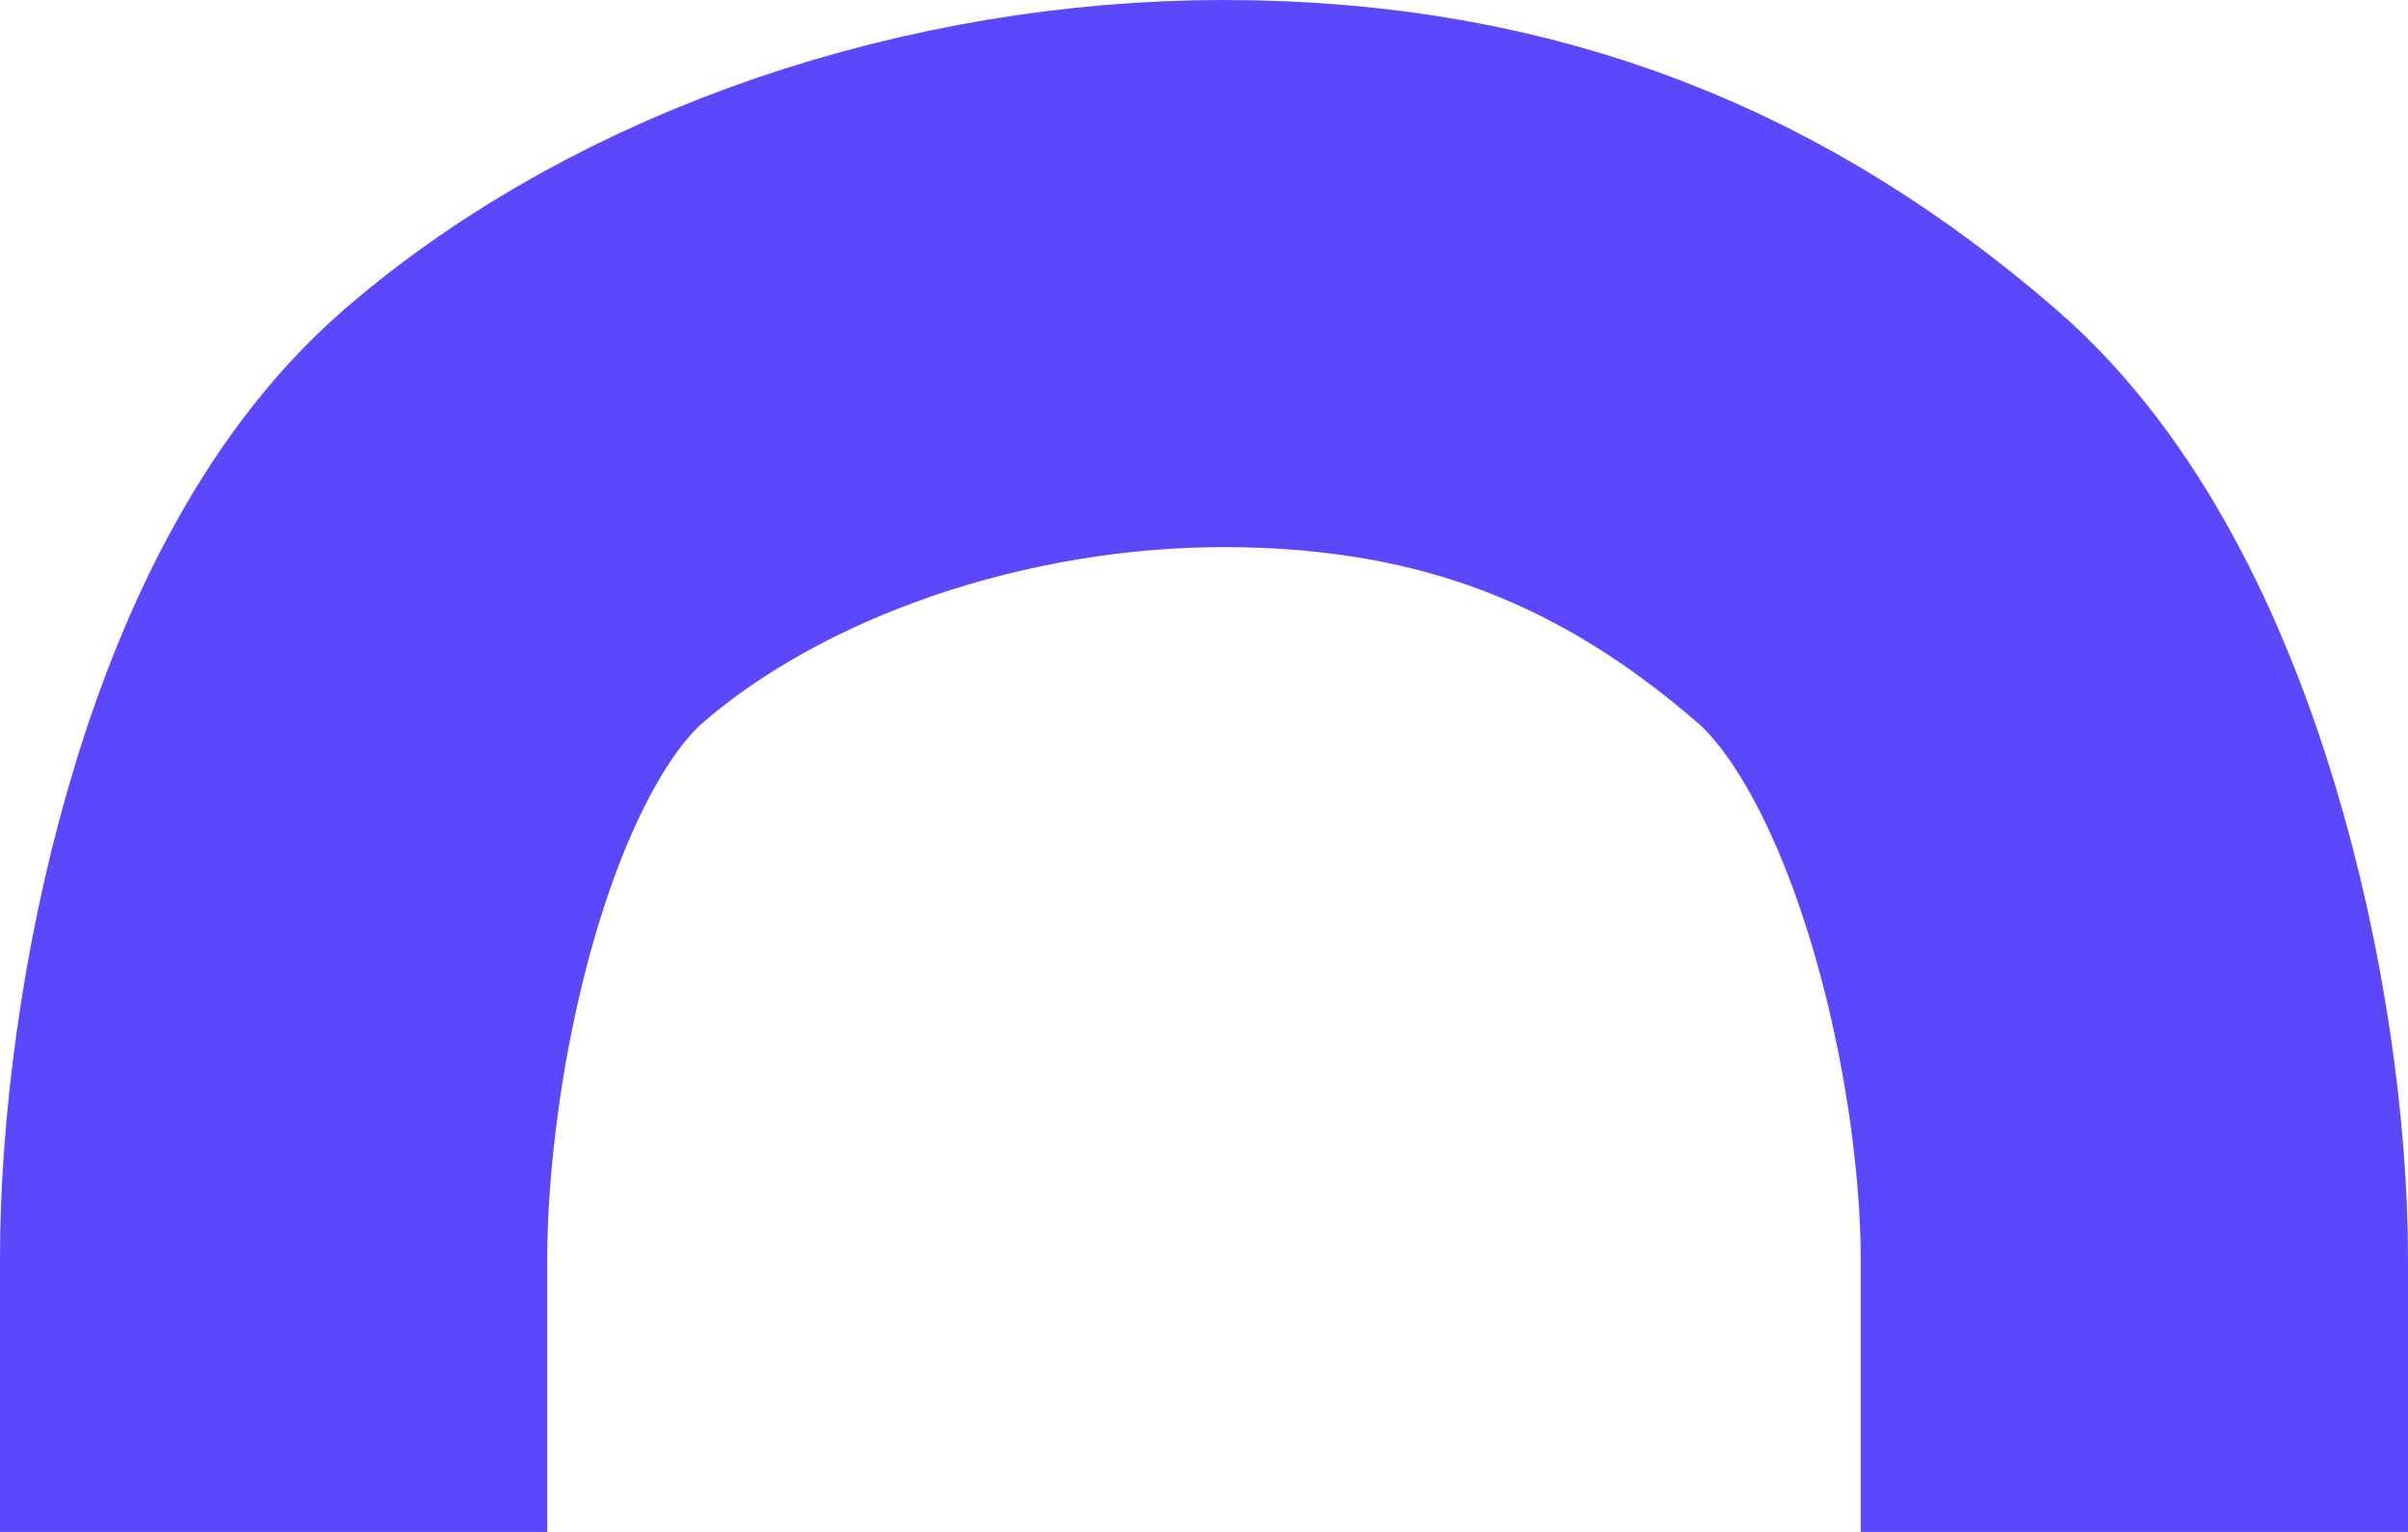 <svg width="44" height="28" viewBox="0 0 44 28" fill="none" xmlns="http://www.w3.org/2000/svg">
<path d="M5 23C5 18.986 6.287 12.272 9.566 9.433C12.846 6.595 17.717 5 22.354 5C27.312 5 31.016 6.595 34.295 9.433C37.574 12.272 39 18.986 39 23" stroke="url(#paint0_linear_10_83)" stroke-width="10" stroke-linecap="square"/>
<defs>
<linearGradient id="paint0_linear_10_83" x1="4.445" y1="5" x2="3501.6" y2="5" gradientUnits="userSpaceOnUse">
<stop stop-color="#5B48FB"/>
<stop offset="1" stop-color="#5B48FB"/>
</linearGradient>
</defs>
</svg>
